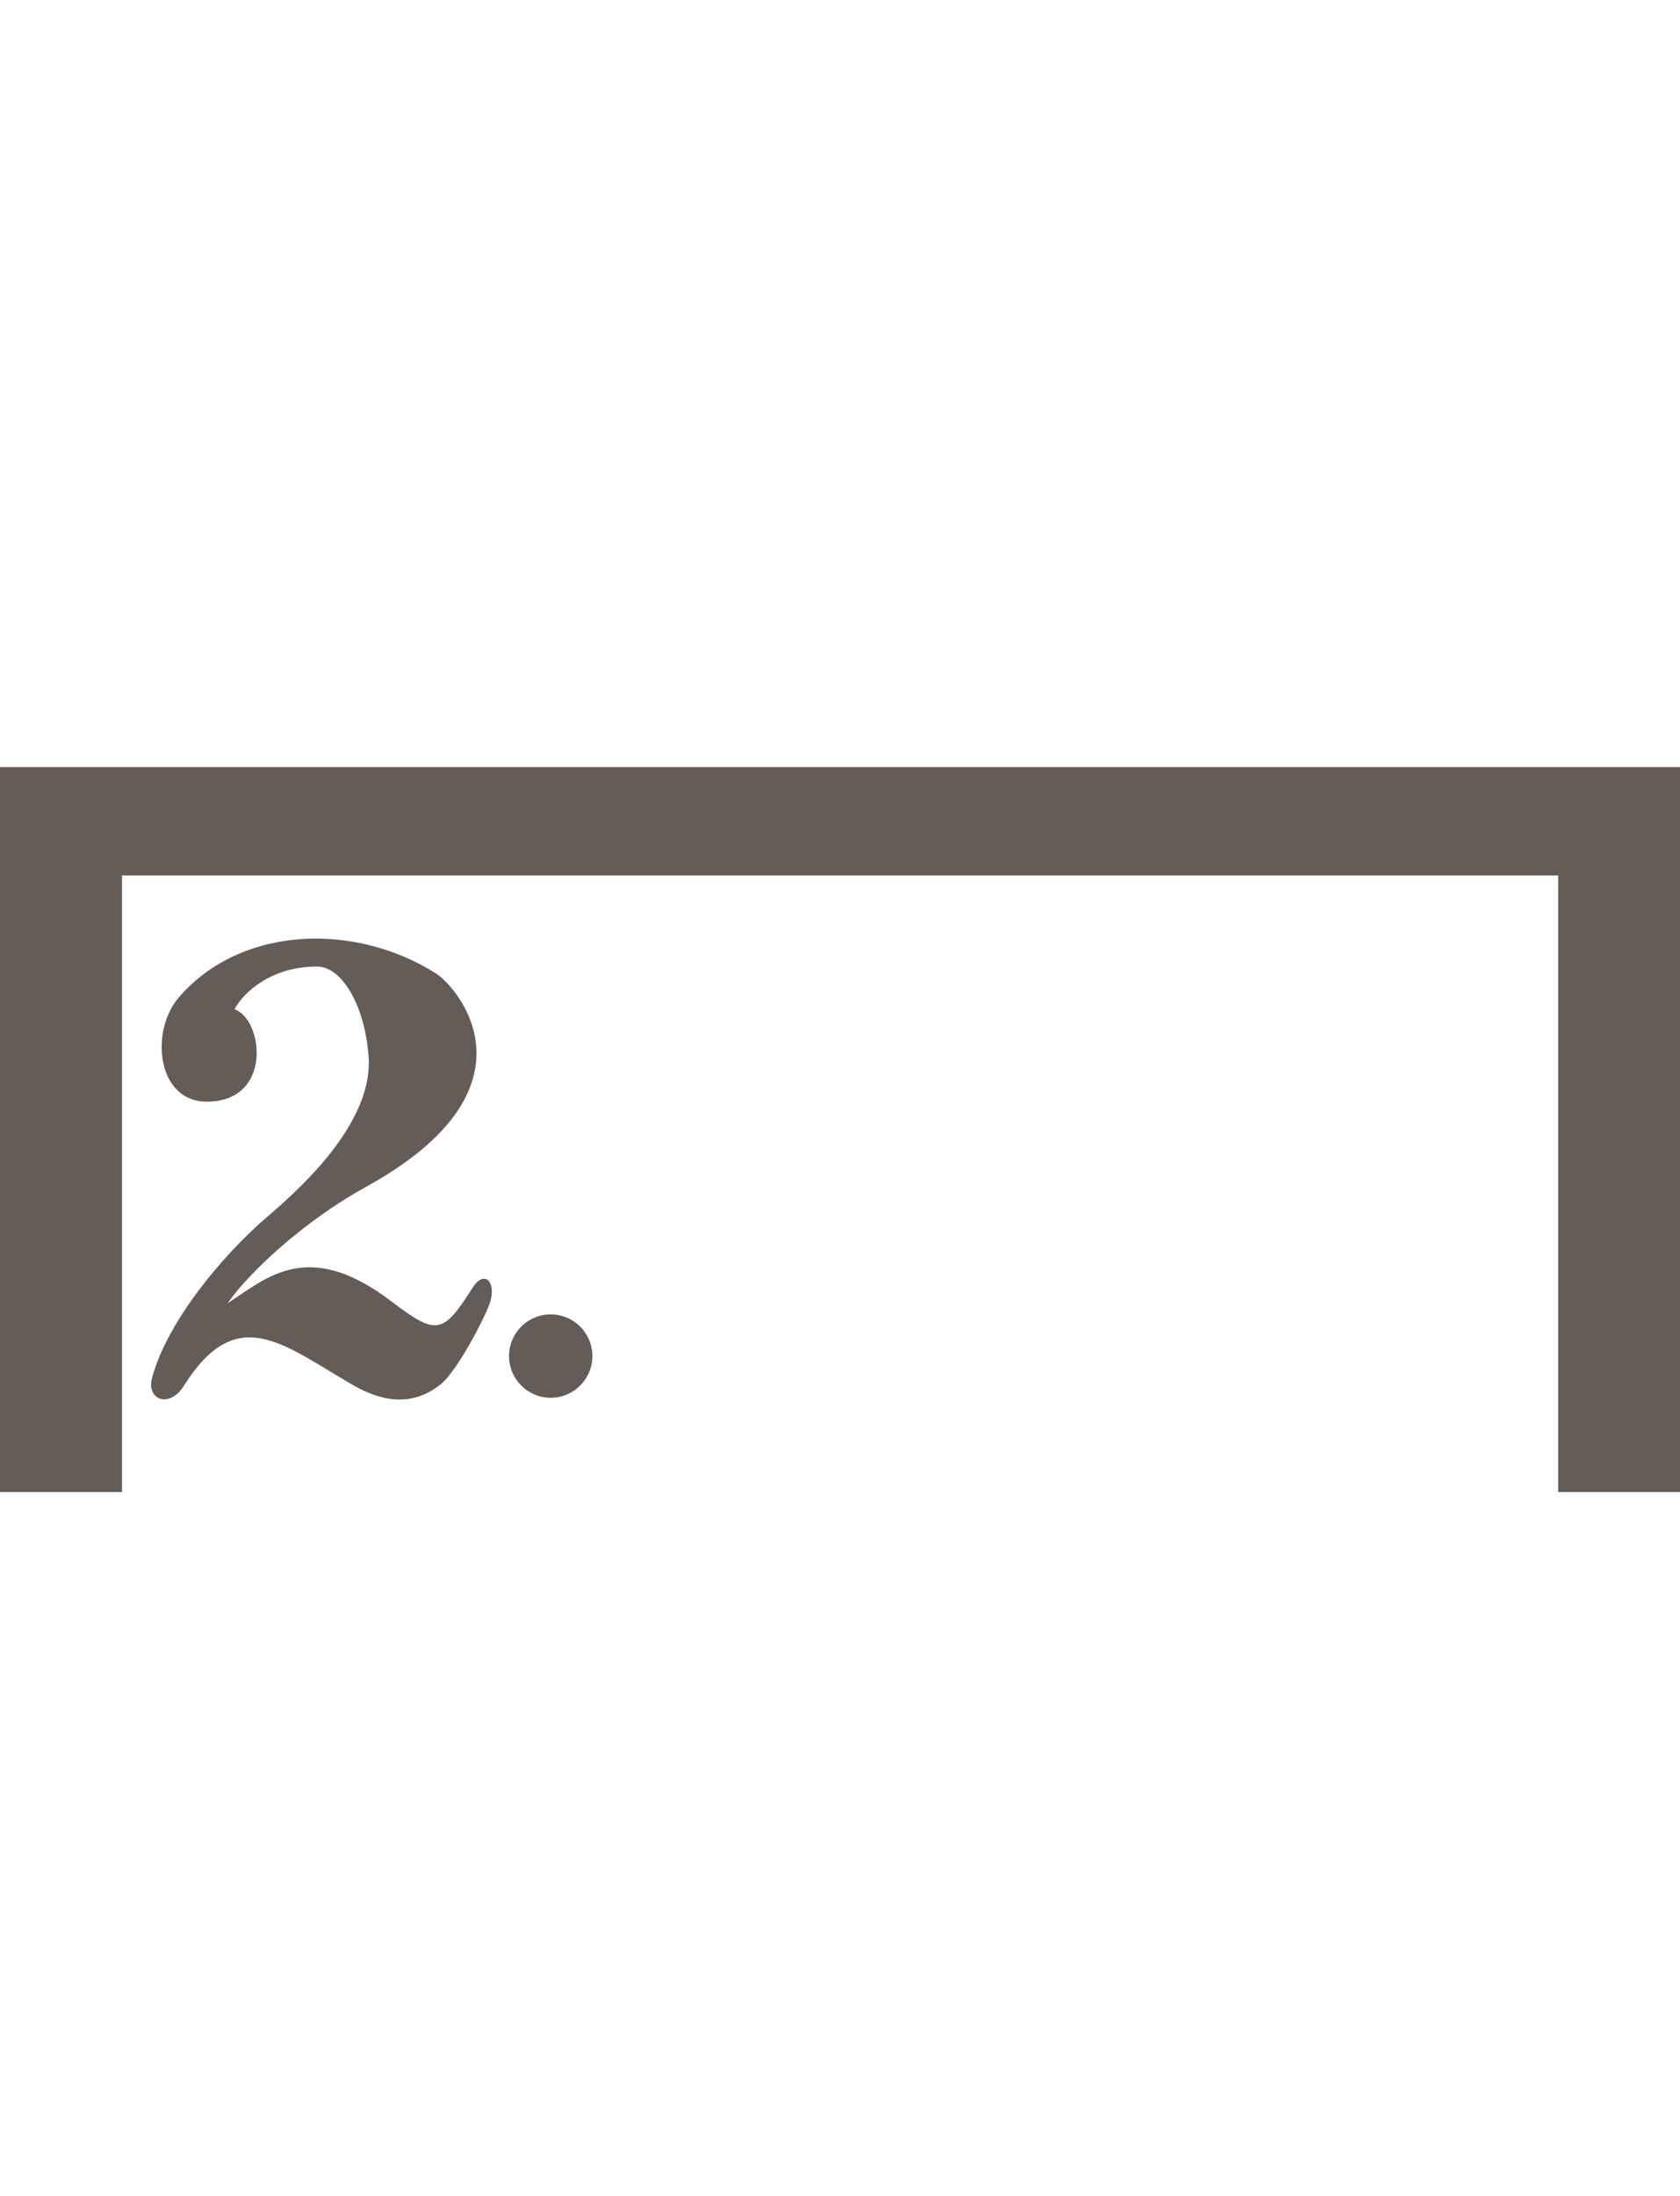 <?xml version="1.0" encoding="UTF-8" standalone="no"?>
<svg
   xmlns:dc="http://purl.org/dc/elements/1.1/"
   xmlns:cc="http://creativecommons.org/ns#"
   xmlns:rdf="http://www.w3.org/1999/02/22-rdf-syntax-ns#"
   xmlns:svg="http://www.w3.org/2000/svg"
   xmlns="http://www.w3.org/2000/svg"
   xmlns:xlink="http://www.w3.org/1999/xlink"
   width="10.561mm"
   height="13.796mm"
   viewBox="0 0 10.561 13.796"
   version="1.1"
   id="svg8">
  <defs
     id="defs2">
    <symbol
       id="ms_volta_bracket">
      <title
         id="title232">Volta bracket</title>
      <path
         d="M 0,14.333 H 0.969 V 0.44 H 85.722 V 0 L 0,0.025 Z"
         id="path234"
         style="stroke-width:0.265;fill:#635C57;" />
    </symbol>
    <symbol
       id="ms_scale_bar">
      <title
         id="title165">Scale bar</title>
      <path
         d="M 0,0 H 10.186 V 0.44 H 0 Z"
         id="path167"
         style="stroke-width:0.265;fill:#635C57;" />
    </symbol>
    <symbol
       id="ms_segno">
      <title
         id="title287">Segno</title>
      <path
         d="M 0.825,5.486 C 1.523,6.363 2.695,7.1 3.86,7.704 L 0,13.616 H 1.093 L 4.685,8.114 C 5.42,8.462 6.108,8.758 6.608,8.992 8.13,9.703 8.857,11.595 8.247,12.293 7.126,13.578 6.65,12.478 6.448,11.588 6.19,10.444 4.331,10.563 4.331,11.975 c 0,1.161 1.386,1.821 2.437,1.821 2.385,0 3.896,-3.267 2.158,-5.485 C 8.25,7.45 7.117,6.727 5.979,6.132 L 9.894,0.134 H 8.801 L 5.154,5.721 C 4.384,5.355 3.662,5.048 3.142,4.805 1.62,4.094 0.904,2.189 1.503,1.504 2.563,0.289 3.1,1.319 3.301,2.209 3.56,3.353 5.419,3.234 5.419,1.822 5.419,0.733 4.2,-0.023 3.083,5.5284688e-4 0.211,0.062 -0.795,3.451 0.825,5.486 Z M 9.483,4.1 c -0.596,0 -1.079,0.483 -1.079,1.079 0,0.596 0.483,1.079 1.079,1.079 0.596,0 1.079,-0.483 1.079,-1.079 0,-0.596 -0.483,-1.079 -1.079,-1.079 z M 1.079,7.674 C 0.483,7.674 0,8.157 0,8.753 c 0,0.596 0.483,1.079 1.079,1.079 0.596,0 1.079,-0.483 1.079,-1.079 0,-0.596 -0.483,-1.079 -1.079,-1.079 z"
         id="path289"
         style="stroke-width:0.265;fill:#635C57;" />
    </symbol>
    <symbol
       id="ms_stopped_note">
      <title
         id="title257">Stopped note</title>
      <path
         d="M 2.381,0 V 2.381 H 0 v 0.529 h 2.381 v 2.381 h 0.529 v -2.381 h 2.381 V 2.381 h -2.381 V 0 Z"
         id="path259"
         style="stroke-width:0.265;fill:#635C57;" />
    </symbol>
    <symbol
       id="ms_numeric_1">
      <title
         id="title392">Numeric 1</title>
      <path
         d="M 1.457,6.868 C 1.458,7.699 1.218,7.857 0.769,7.882 l -0.712,0.038 c -0.072,0.187 -0.08,0.365 0,0.499 H 4.838 c 0.031,-0.134 0.031,-0.326 0,-0.508 L 4.077,7.872 C 3.636,7.85 3.419,7.684 3.419,6.866 V 0 H 2.3 C 2.058,0.499 1.348,0.726 0.21,0.76 c 0.004,0.071 -0.021,0.179 -0.012,0.254 0.15,0 0.508,-0.005 0.783,0.014 0.253,0.018 0.47,0.098 0.471,0.788 z"
         id="path394"
         style="stroke-width:0.265;fill:#635C57;" />
    </symbol>
    <symbol
       id="ms_dot_of_note">
      <title
         id="title160">Dot of note</title>
      <path
         d="M 1.729,0.864 C 1.729,1.342 1.342,1.729 0.864,1.729 0.387,1.729 0,1.342 0,0.864 0,0.387 0.387,0 0.864,0 1.342,0 1.729,0.387 1.729,0.864 Z"
         id="path162"
         style="stroke-width:0.265;fill:#635C57;" />
    </symbol>
    <symbol
       id="ms_numeric_2">
      <title
         id="title397">Numeric 2</title>
      <path
         d="M 2.265,5.361 C 1.4,6.099 0.313,7.393 0.018,8.492 -0.096,8.919 0.354,9.09 0.633,8.646 1.658,7.015 2.554,7.851 3.898,8.627 c 0.564,0.326 1.141,0.427 1.69,0 C 5.934,8.358 6.51,7.225 6.568,6.994 6.664,6.61 6.434,6.412 6.222,6.744 5.646,7.647 5.531,7.685 4.647,7.013 3.031,5.784 2.237,6.558 1.478,7.051 1.92,6.417 2.995,5.438 4.148,4.804 7.63,2.889 5.924,0.936 5.511,0.675 3.948,-0.317 1.738,-0.258 0.537,1.136 -0.031,1.794 0.114,3.152 1.075,3.152 c 1.287,0 1.095,-1.594 0.538,-1.786 0.173,-0.327 0.711,-0.826 1.594,-0.826 0.48,0 0.922,0.739 0.999,1.729 0.096,1.226 -1.185,2.449 -1.94,3.092 z"
         id="path399"
         style="stroke-width:0.265;fill:#635C57;" />
    </symbol>
  </defs>
  <g
     id="layer1">
    <path
       id="rect1069"
       style="fill:#635C57;fill-rule:evenodd;stroke-width:0.244"
       d="M 0,4.819 V 5.5 9.374 H 0.767 V 5.5 H 9.795 V 9.374 H 10.561 V 5.5 4.819 Z" />
    <use
       xlink:href="#ms_dot_of_note"
       id="use1156"
       x="0"
       y="0"
       width="100%"
       height="100%"
       transform="matrix(0.303,0,0,0.303,3.2,8.258)" />
    <use
       xlink:href="#ms_numeric_2"
       id="use1181"
       x="0"
       y="0"
       width="100%"
       height="100%"
       transform="matrix(0.325,0,0,0.325,0.95,5.897)" />
  </g>
</svg>

